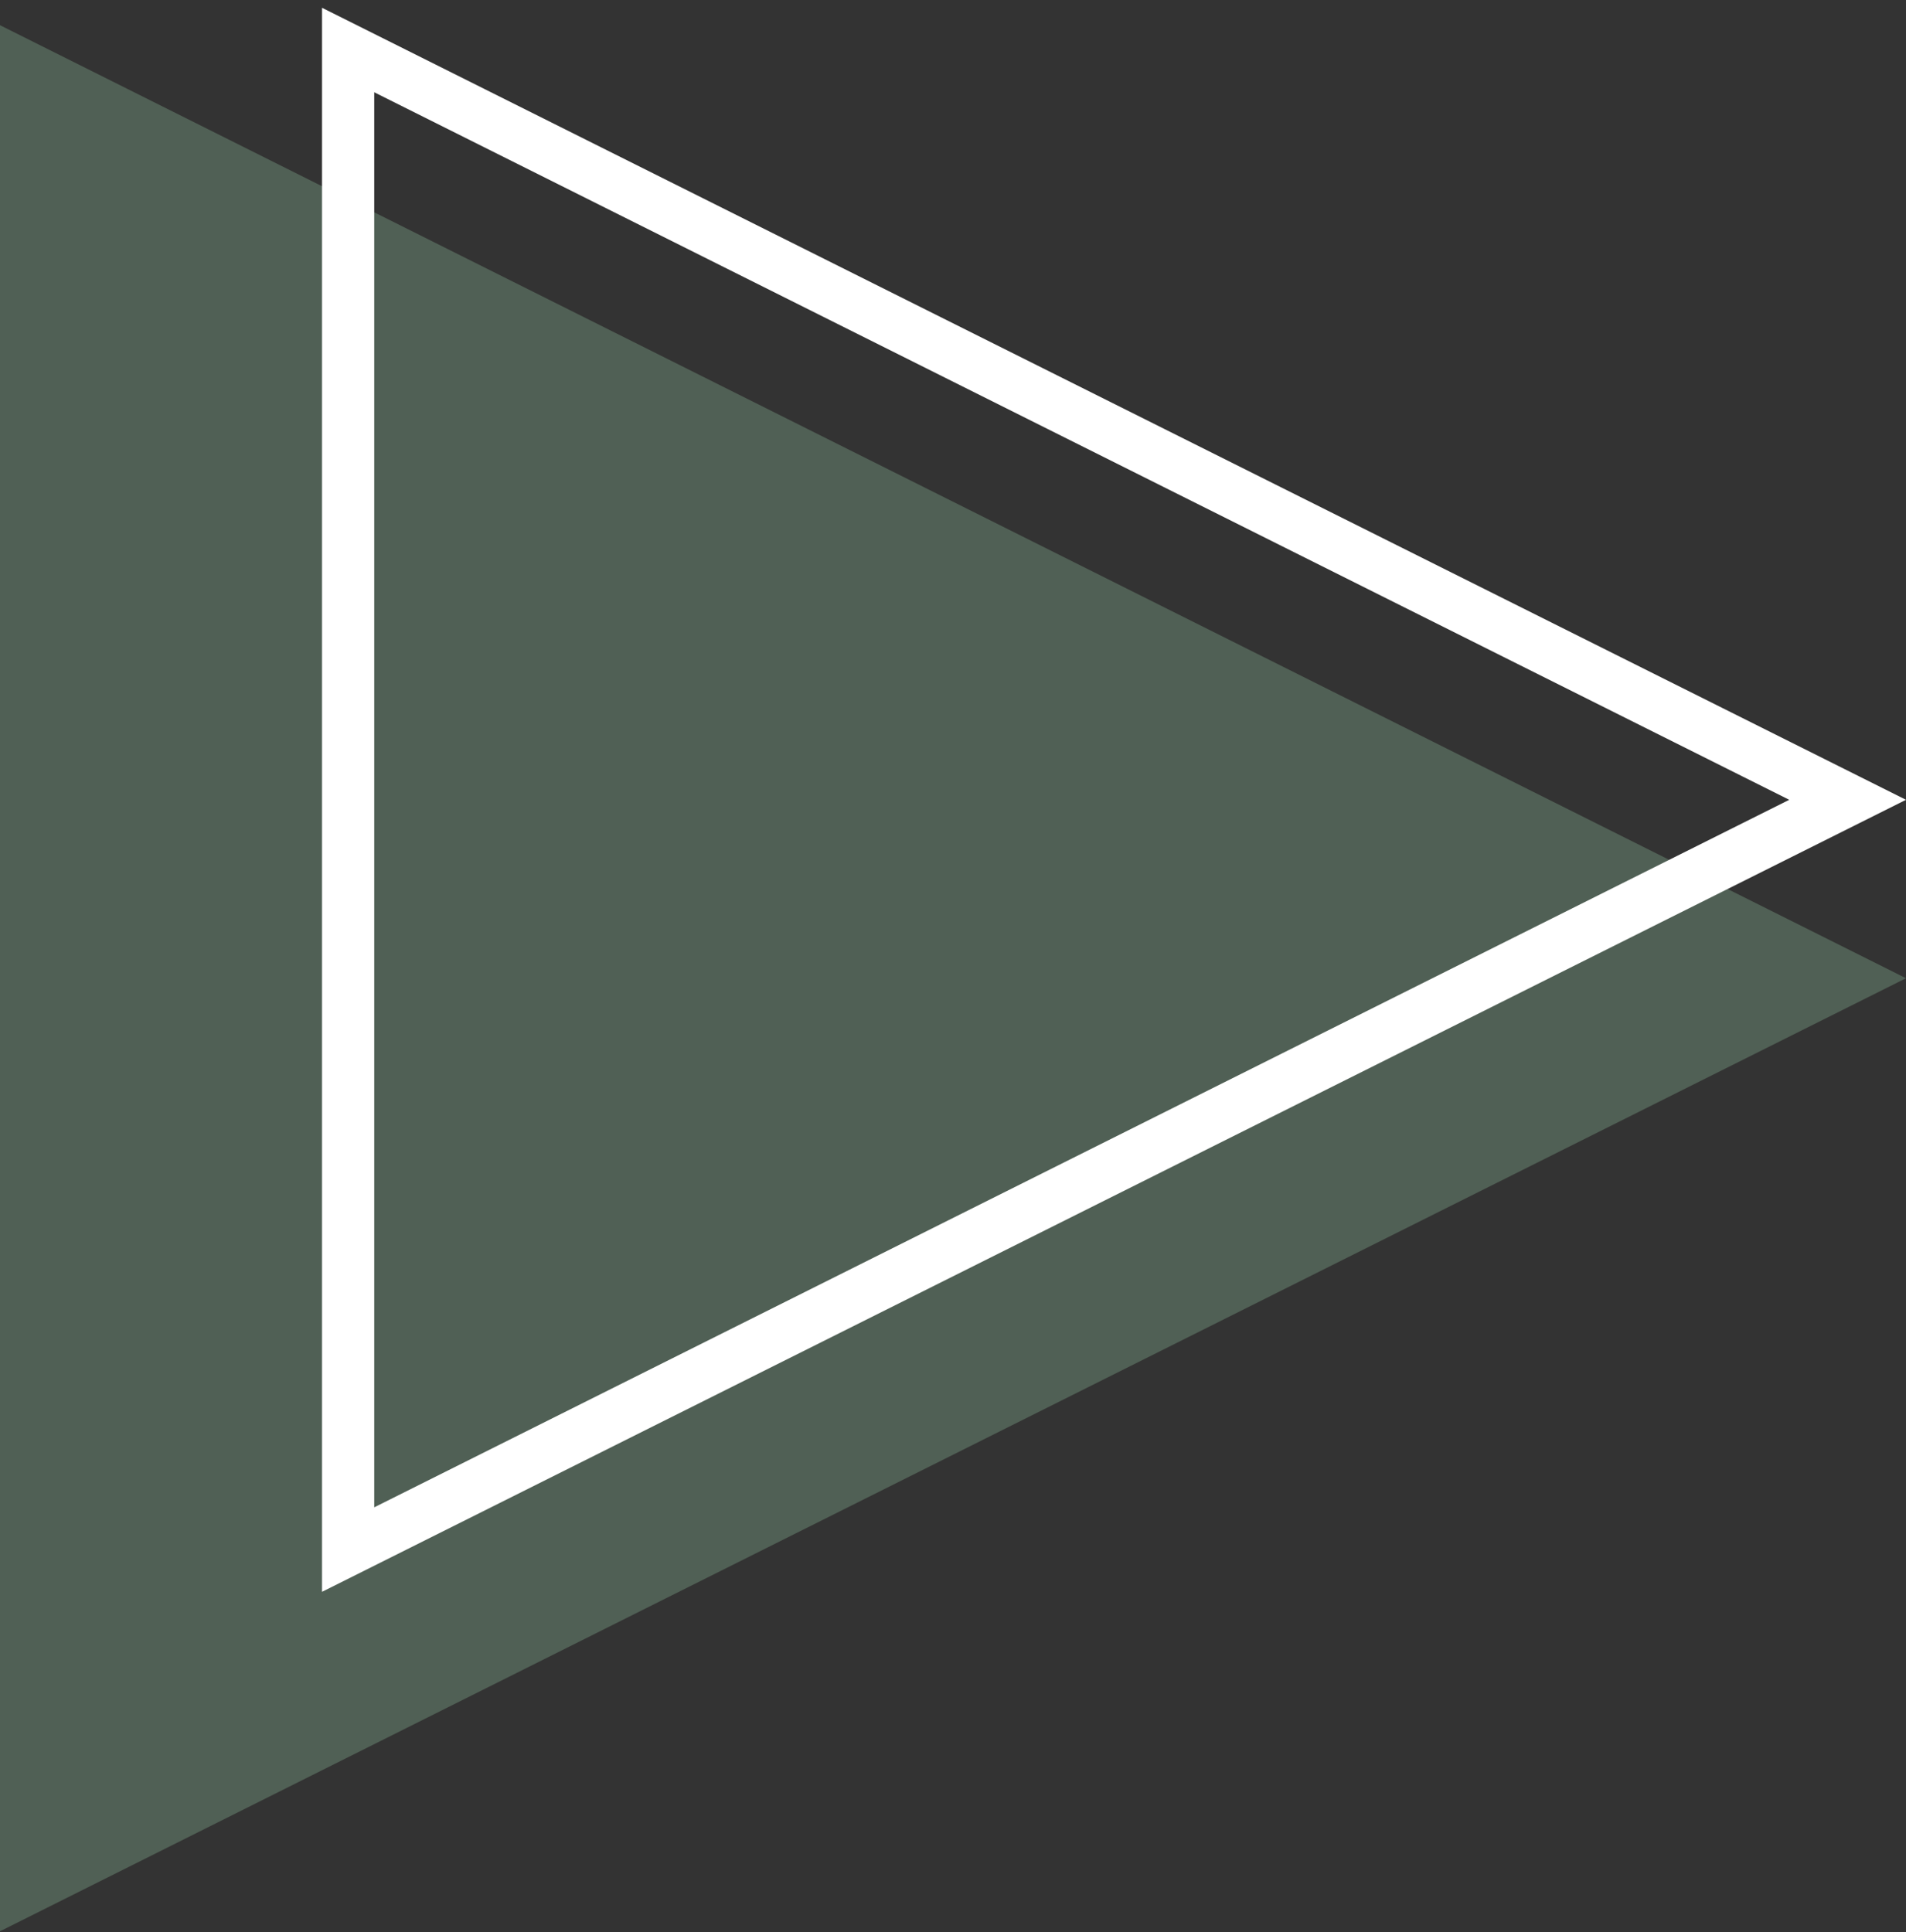 <svg height="222" viewBox="0 0 219 222" width="219" xmlns="http://www.w3.org/2000/svg"><rect x="0" y="0" width="219" height="222" fill="#333333" stroke="none"/><g fill="none" fill-rule="evenodd" transform="translate(0 .894)"><path d="m109.5 2 109.5 219h-219z" fill="#506055" transform="matrix(0 1 -1 0 221 2)"/><path d="m128 6.708 86.146 172.292h-172.292z" stroke="#fff" stroke-width="6" transform="matrix(0 1 -1 0 219 -37)"/></g></svg>